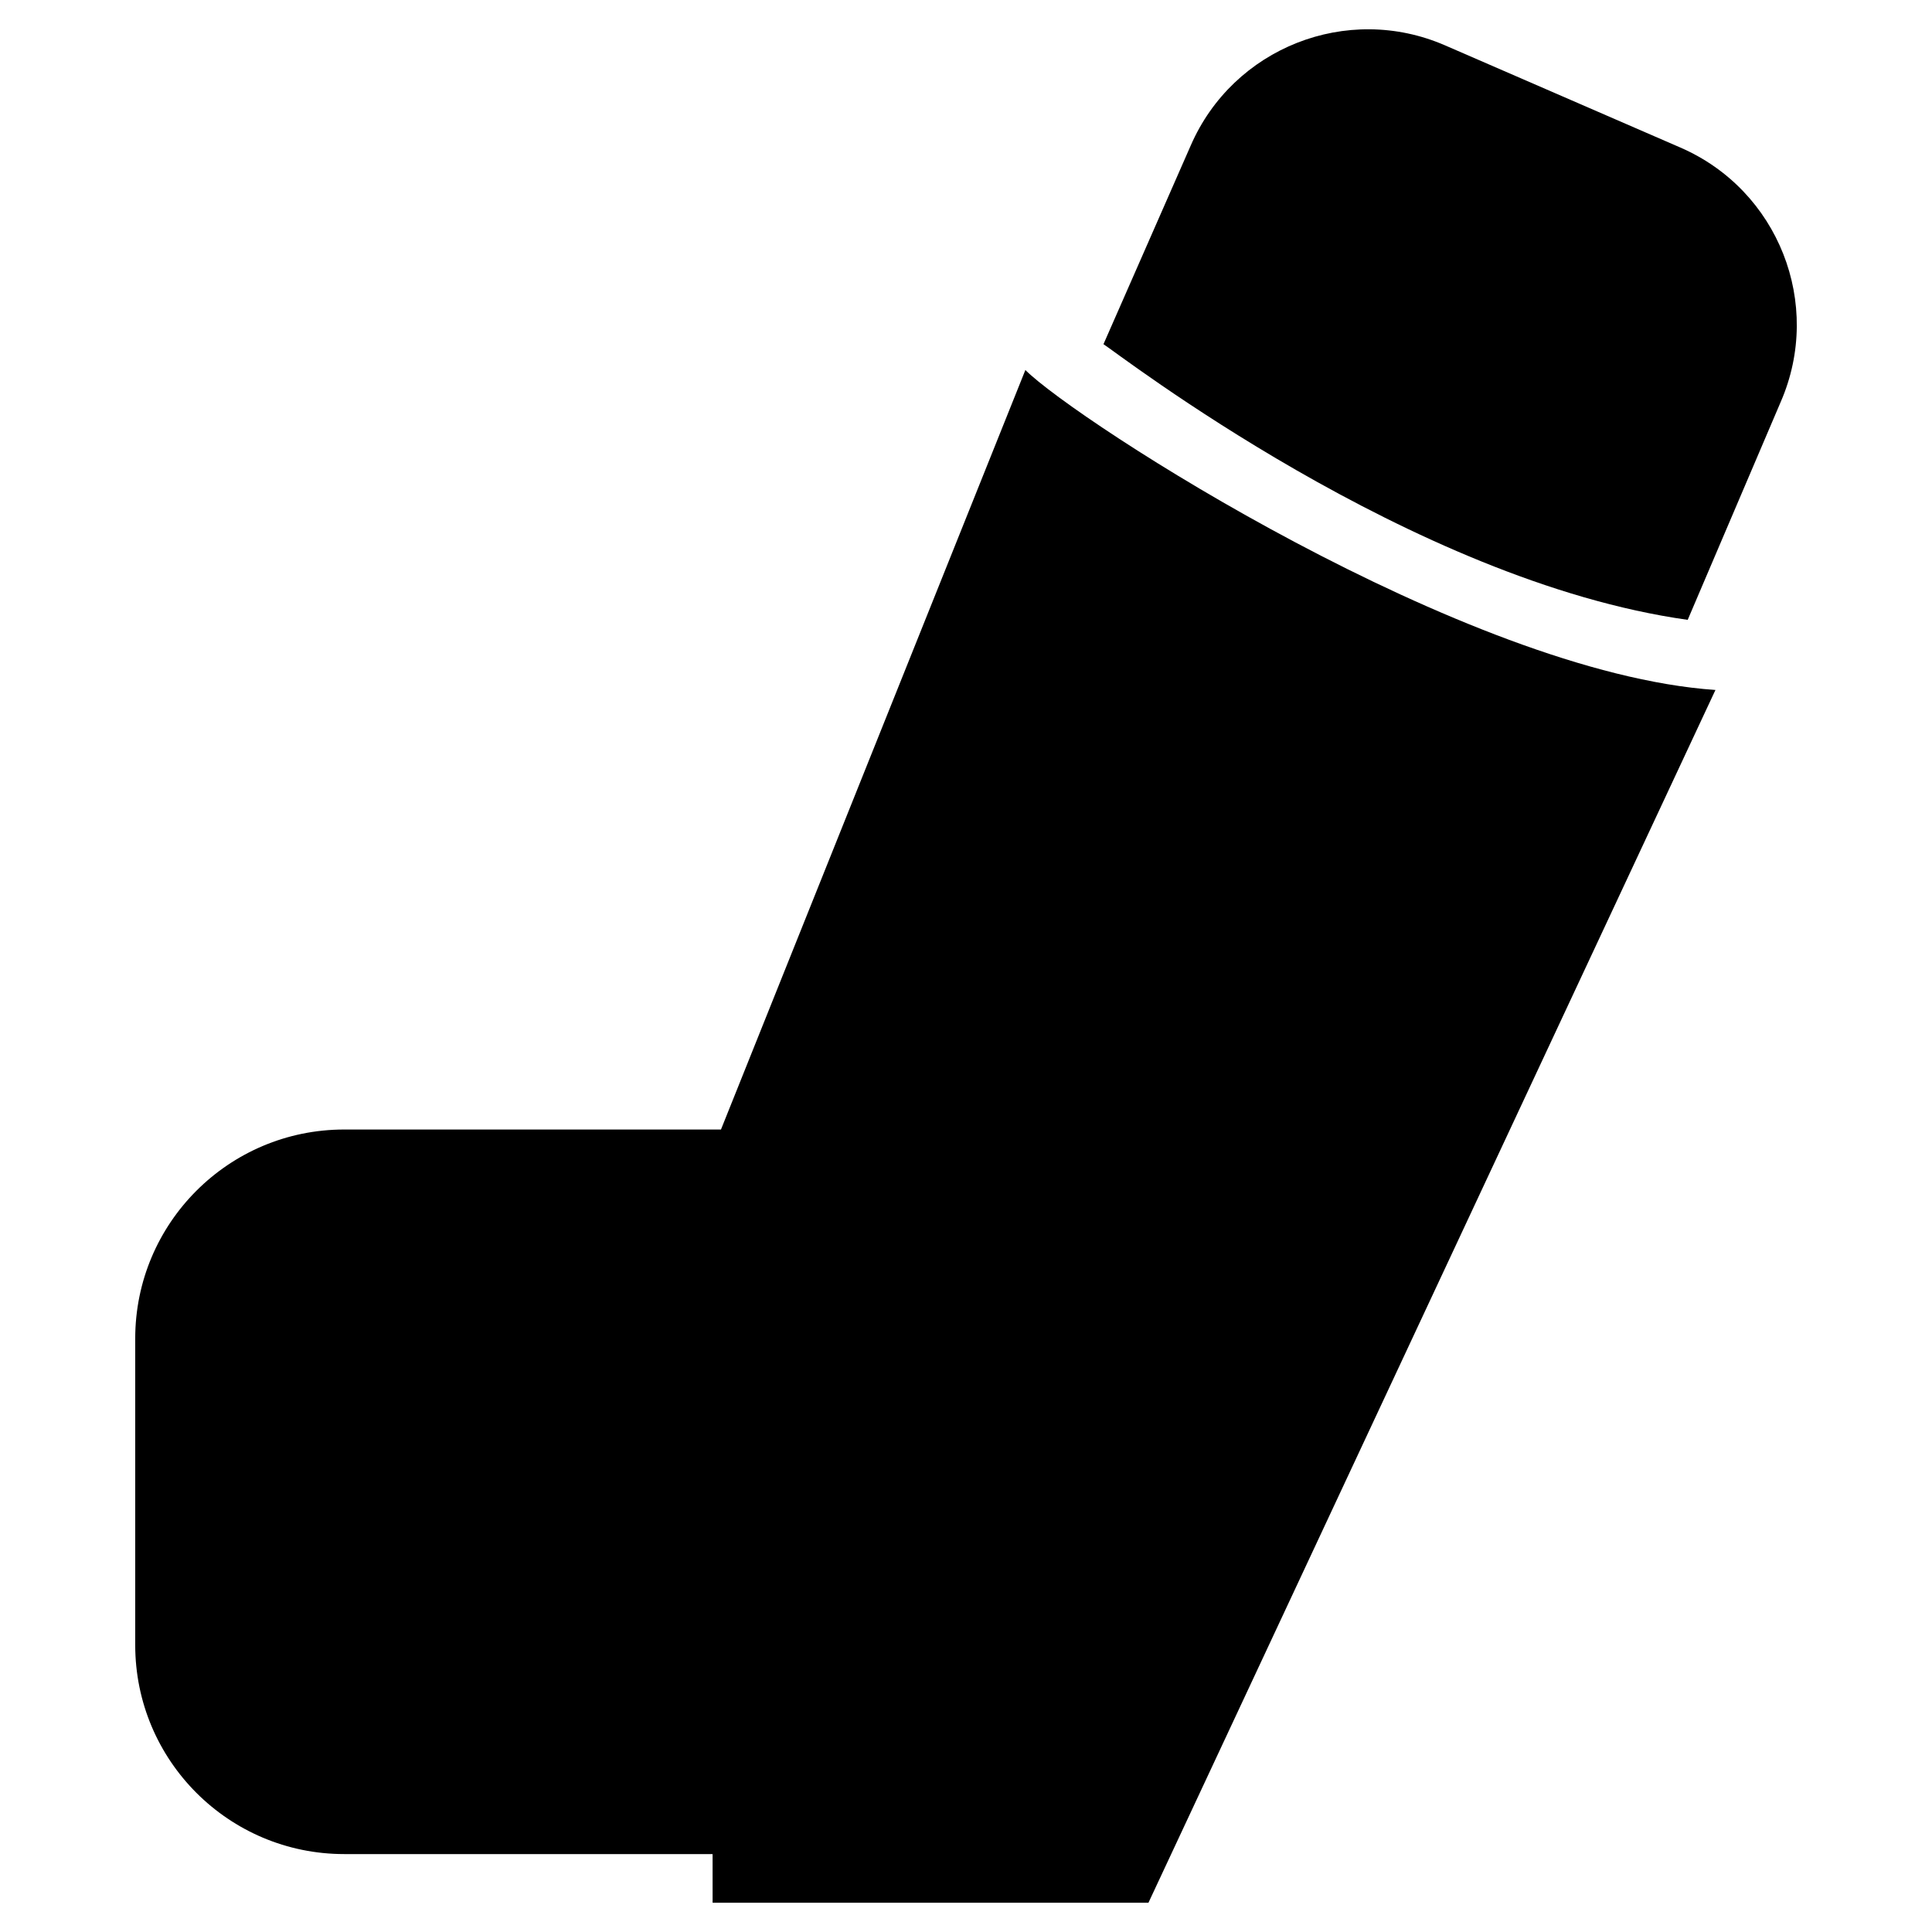 <?xml version="1.0" encoding="utf-8"?>
<!-- Generator: Adobe Illustrator 16.0.0, SVG Export Plug-In . SVG Version: 6.00 Build 0)  -->
<!DOCTYPE svg PUBLIC "-//W3C//DTD SVG 1.1//EN" "http://www.w3.org/Graphics/SVG/1.1/DTD/svg11.dtd">
<svg version="1.1" id="Layer_1" xmlns="http://www.w3.org/2000/svg" xmlns:xlink="http://www.w3.org/1999/xlink" x="0px" y="0px"
	 width="96px" height="96px" viewBox="0 0 96 96" enable-background="new 0 0 96 96" xml:space="preserve">
<g>
	<path d="M35.825,56.125H17.104c-5.737,0-10.385,4.65-10.385,10.385v15.232c0,5.736,4.647,10.386,10.385,10.386h18.304l0.001,2.417
		h21.657L85.24,34.284c-12.428-0.847-31.803-13.409-34.29-15.898L35.825,56.125z"/>
	<path d="M83.498,7.332l-11.699-5.08c-4.864-2.112-10.522,0.12-12.635,4.985l-4.333,9.866c0.617,0.372,15.295,11.772,29.03,13.697
		l4.624-10.834C90.598,15.101,88.365,9.444,83.498,7.332z"/>
</g>
</svg>
